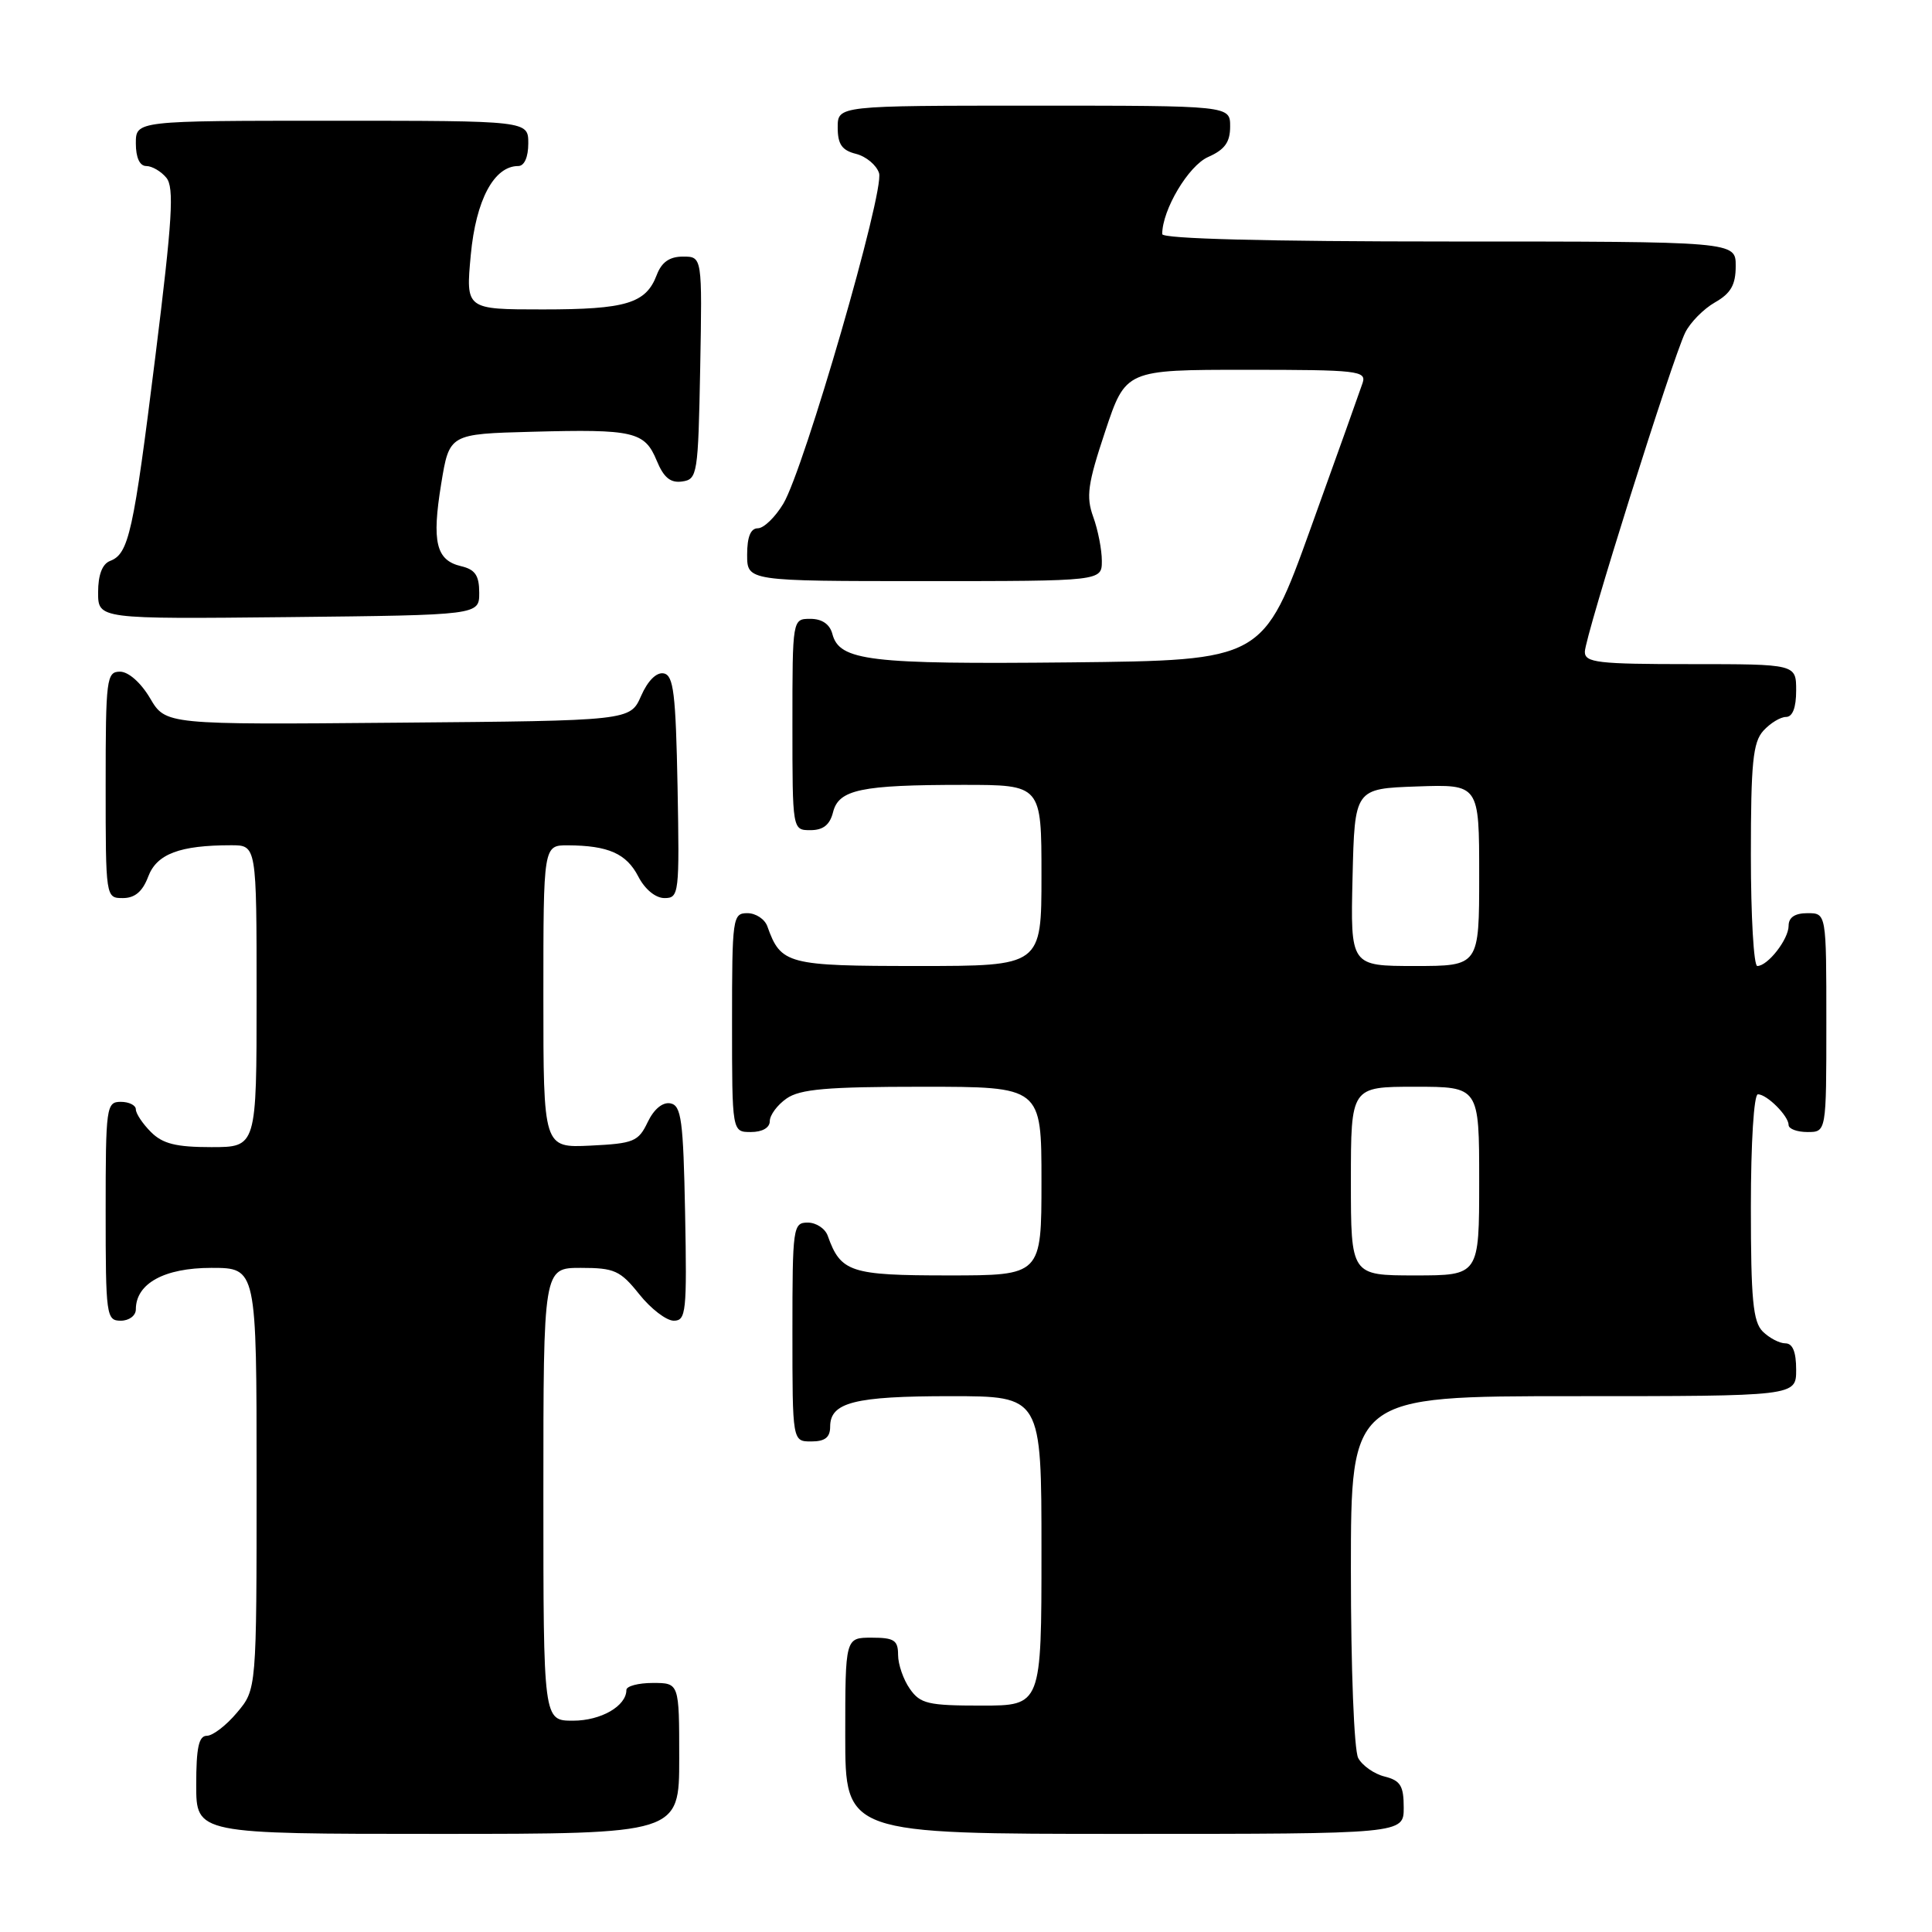 <?xml version="1.0" encoding="UTF-8" standalone="no"?>
<!DOCTYPE svg PUBLIC "-//W3C//DTD SVG 1.1//EN" "http://www.w3.org/Graphics/SVG/1.1/DTD/svg11.dtd" >
<svg xmlns="http://www.w3.org/2000/svg" xmlns:xlink="http://www.w3.org/1999/xlink" version="1.1" viewBox="0 0 256 256">
 <g >
 <path fill="currentColor"
d=" M 90.00 233.00 C 90.00 223.00 90.00 223.00 86.50 223.00 C 84.58 223.00 83.00 223.42 83.00 223.93 C 83.00 226.06 79.63 228.00 75.93 228.00 C 72.00 228.00 72.00 228.00 72.00 198.00 C 72.00 168.00 72.00 168.00 76.96 168.00 C 81.42 168.00 82.19 168.35 84.71 171.50 C 86.24 173.42 88.30 175.00 89.28 175.00 C 90.91 175.00 91.03 173.84 90.78 160.76 C 90.54 148.40 90.28 146.48 88.83 146.20 C 87.80 146.01 86.65 146.96 85.82 148.69 C 84.59 151.27 83.97 151.52 78.24 151.80 C 72.00 152.10 72.00 152.10 72.00 132.05 C 72.00 112.00 72.00 112.00 75.25 112.01 C 80.60 112.04 83.00 113.10 84.57 116.13 C 85.45 117.84 86.86 119.00 88.05 119.00 C 89.98 119.00 90.04 118.43 89.78 104.26 C 89.54 91.87 89.25 89.48 87.95 89.23 C 86.99 89.04 85.83 90.20 84.95 92.21 C 83.50 95.50 83.50 95.50 52.72 95.76 C 21.95 96.03 21.95 96.03 19.88 92.51 C 18.66 90.45 17.02 89.00 15.90 89.00 C 14.12 89.00 14.00 89.93 14.00 104.00 C 14.00 118.95 14.01 119.00 16.28 119.00 C 17.87 119.00 18.89 118.14 19.64 116.15 C 20.77 113.15 23.82 112.00 30.63 112.00 C 34.00 112.00 34.00 112.00 34.00 132.00 C 34.00 152.00 34.00 152.00 28.00 152.00 C 23.33 152.00 21.56 151.56 20.00 150.00 C 18.90 148.90 18.00 147.55 18.00 147.00 C 18.00 146.45 17.10 146.00 16.00 146.00 C 14.09 146.00 14.00 146.67 14.00 160.50 C 14.00 174.33 14.09 175.00 16.00 175.00 C 17.11 175.00 18.00 174.33 18.00 173.50 C 18.00 170.07 21.77 168.00 28.00 168.00 C 34.00 168.00 34.00 168.00 34.00 195.92 C 34.00 223.85 34.00 223.85 31.41 226.92 C 29.99 228.62 28.19 230.00 27.41 230.00 C 26.34 230.00 26.00 231.57 26.00 236.50 C 26.00 243.00 26.00 243.00 58.00 243.00 C 90.00 243.00 90.00 243.00 90.00 233.00 Z  M 186.00 239.52 C 186.00 236.63 185.57 235.93 183.47 235.40 C 182.08 235.06 180.51 233.95 179.97 232.95 C 179.42 231.92 179.00 221.11 179.00 208.07 C 179.00 185.00 179.00 185.00 208.50 185.00 C 238.00 185.00 238.00 185.00 238.00 181.50 C 238.00 179.13 237.54 178.00 236.57 178.00 C 235.79 178.00 234.44 177.29 233.57 176.43 C 232.28 175.14 232.00 172.17 232.00 159.93 C 232.00 151.41 232.40 145.00 232.93 145.00 C 234.13 145.00 237.00 147.87 237.00 149.07 C 237.00 149.58 238.12 150.00 239.50 150.00 C 242.00 150.00 242.00 150.00 242.00 135.50 C 242.00 121.00 242.00 121.00 239.50 121.00 C 237.83 121.00 237.00 121.56 237.00 122.67 C 237.00 124.46 234.24 128.00 232.85 128.00 C 232.38 128.00 232.00 121.40 232.00 113.33 C 232.00 101.08 232.27 98.36 233.65 96.83 C 234.57 95.82 235.92 95.00 236.65 95.00 C 237.53 95.00 238.00 93.77 238.00 91.50 C 238.00 88.00 238.00 88.00 224.00 88.00 C 211.71 88.00 210.00 87.80 210.00 86.37 C 210.00 84.40 221.60 47.52 223.30 44.07 C 223.96 42.73 225.73 40.93 227.24 40.07 C 229.35 38.87 229.99 37.74 229.99 35.25 C 230.00 32.00 230.00 32.00 192.00 32.00 C 167.86 32.00 154.00 31.64 154.00 31.02 C 154.00 27.80 157.48 21.95 160.09 20.80 C 162.29 19.83 163.00 18.84 163.00 16.76 C 163.00 14.00 163.00 14.00 137.00 14.00 C 111.00 14.00 111.00 14.00 111.00 16.89 C 111.00 19.12 111.56 19.92 113.43 20.39 C 114.77 20.73 116.14 21.88 116.48 22.94 C 117.23 25.29 106.55 62.15 103.79 66.75 C 102.71 68.54 101.20 70.00 100.42 70.00 C 99.46 70.00 99.00 71.14 99.00 73.50 C 99.00 77.00 99.00 77.00 122.50 77.00 C 146.00 77.00 146.00 77.00 146.00 74.32 C 146.00 72.85 145.49 70.22 144.86 68.49 C 143.89 65.81 144.12 64.13 146.44 57.17 C 149.16 49.00 149.16 49.00 165.15 49.00 C 179.93 49.00 181.09 49.13 180.55 50.75 C 180.23 51.71 177.14 60.38 173.67 70.00 C 167.37 87.50 167.37 87.50 141.79 87.77 C 115.16 88.04 111.22 87.57 110.29 83.99 C 109.95 82.71 108.92 82.00 107.38 82.00 C 105.00 82.00 105.00 82.00 105.00 96.00 C 105.00 110.00 105.00 110.00 107.39 110.00 C 109.07 110.00 109.96 109.30 110.38 107.63 C 111.13 104.62 114.06 104.00 127.63 104.00 C 138.00 104.00 138.00 104.00 138.00 116.00 C 138.00 128.00 138.00 128.00 121.65 128.00 C 104.31 128.00 103.47 127.78 101.68 122.75 C 101.34 121.79 100.15 121.00 99.03 121.00 C 97.08 121.00 97.00 121.59 97.00 135.50 C 97.00 150.00 97.00 150.00 99.50 150.00 C 101.01 150.00 102.00 149.43 102.00 148.56 C 102.00 147.76 103.00 146.41 104.22 145.56 C 106.01 144.31 109.56 144.00 122.22 144.00 C 138.00 144.00 138.00 144.00 138.00 156.50 C 138.00 169.00 138.00 169.00 125.65 169.00 C 112.66 169.00 111.40 168.58 109.68 163.75 C 109.34 162.79 108.15 162.00 107.03 162.00 C 105.08 162.00 105.00 162.59 105.00 176.50 C 105.00 191.00 105.00 191.00 107.50 191.00 C 109.32 191.00 110.00 190.46 110.00 189.04 C 110.00 185.82 113.22 185.00 125.93 185.00 C 138.00 185.00 138.00 185.00 138.00 205.50 C 138.00 226.00 138.00 226.00 130.06 226.00 C 122.98 226.00 121.94 225.76 120.56 223.78 C 119.70 222.56 119.00 220.53 119.00 219.28 C 119.00 217.34 118.48 217.00 115.50 217.00 C 112.00 217.00 112.00 217.00 112.00 230.00 C 112.00 243.00 112.00 243.00 149.00 243.00 C 186.00 243.00 186.00 243.00 186.00 239.52 Z  M 63.50 78.55 C 63.50 76.25 62.96 75.46 61.09 75.02 C 57.78 74.24 57.20 71.83 58.46 64.11 C 59.54 57.50 59.54 57.50 70.52 57.21 C 84.00 56.85 85.42 57.18 87.02 61.04 C 87.95 63.29 88.84 64.02 90.39 63.80 C 92.41 63.51 92.51 62.89 92.78 48.75 C 93.05 34.00 93.05 34.00 90.50 34.00 C 88.72 34.00 87.67 34.73 87.02 36.44 C 85.59 40.21 82.96 41.00 71.92 41.00 C 61.71 41.00 61.71 41.00 62.38 33.79 C 63.06 26.49 65.46 22.00 68.67 22.00 C 69.48 22.00 70.00 20.82 70.00 19.00 C 70.00 16.00 70.00 16.00 44.00 16.00 C 18.00 16.00 18.00 16.00 18.00 19.00 C 18.00 20.88 18.51 22.00 19.38 22.00 C 20.14 22.00 21.34 22.70 22.04 23.55 C 23.10 24.83 22.85 29.03 20.59 47.20 C 17.67 70.65 17.07 73.38 14.58 74.33 C 13.55 74.73 13.00 76.18 13.00 78.49 C 13.00 82.03 13.00 82.03 38.25 81.77 C 63.50 81.50 63.50 81.50 63.50 78.55 Z  M 179.00 156.50 C 179.00 144.00 179.00 144.00 187.50 144.00 C 196.00 144.00 196.00 144.00 196.00 156.50 C 196.00 169.00 196.00 169.00 187.50 169.00 C 179.00 169.00 179.00 169.00 179.00 156.50 Z  M 179.22 116.25 C 179.50 104.50 179.50 104.50 187.75 104.21 C 196.00 103.92 196.00 103.92 196.00 115.96 C 196.00 128.00 196.00 128.00 187.47 128.00 C 178.94 128.00 178.94 128.00 179.22 116.25 Z "/>
</g>
</svg>